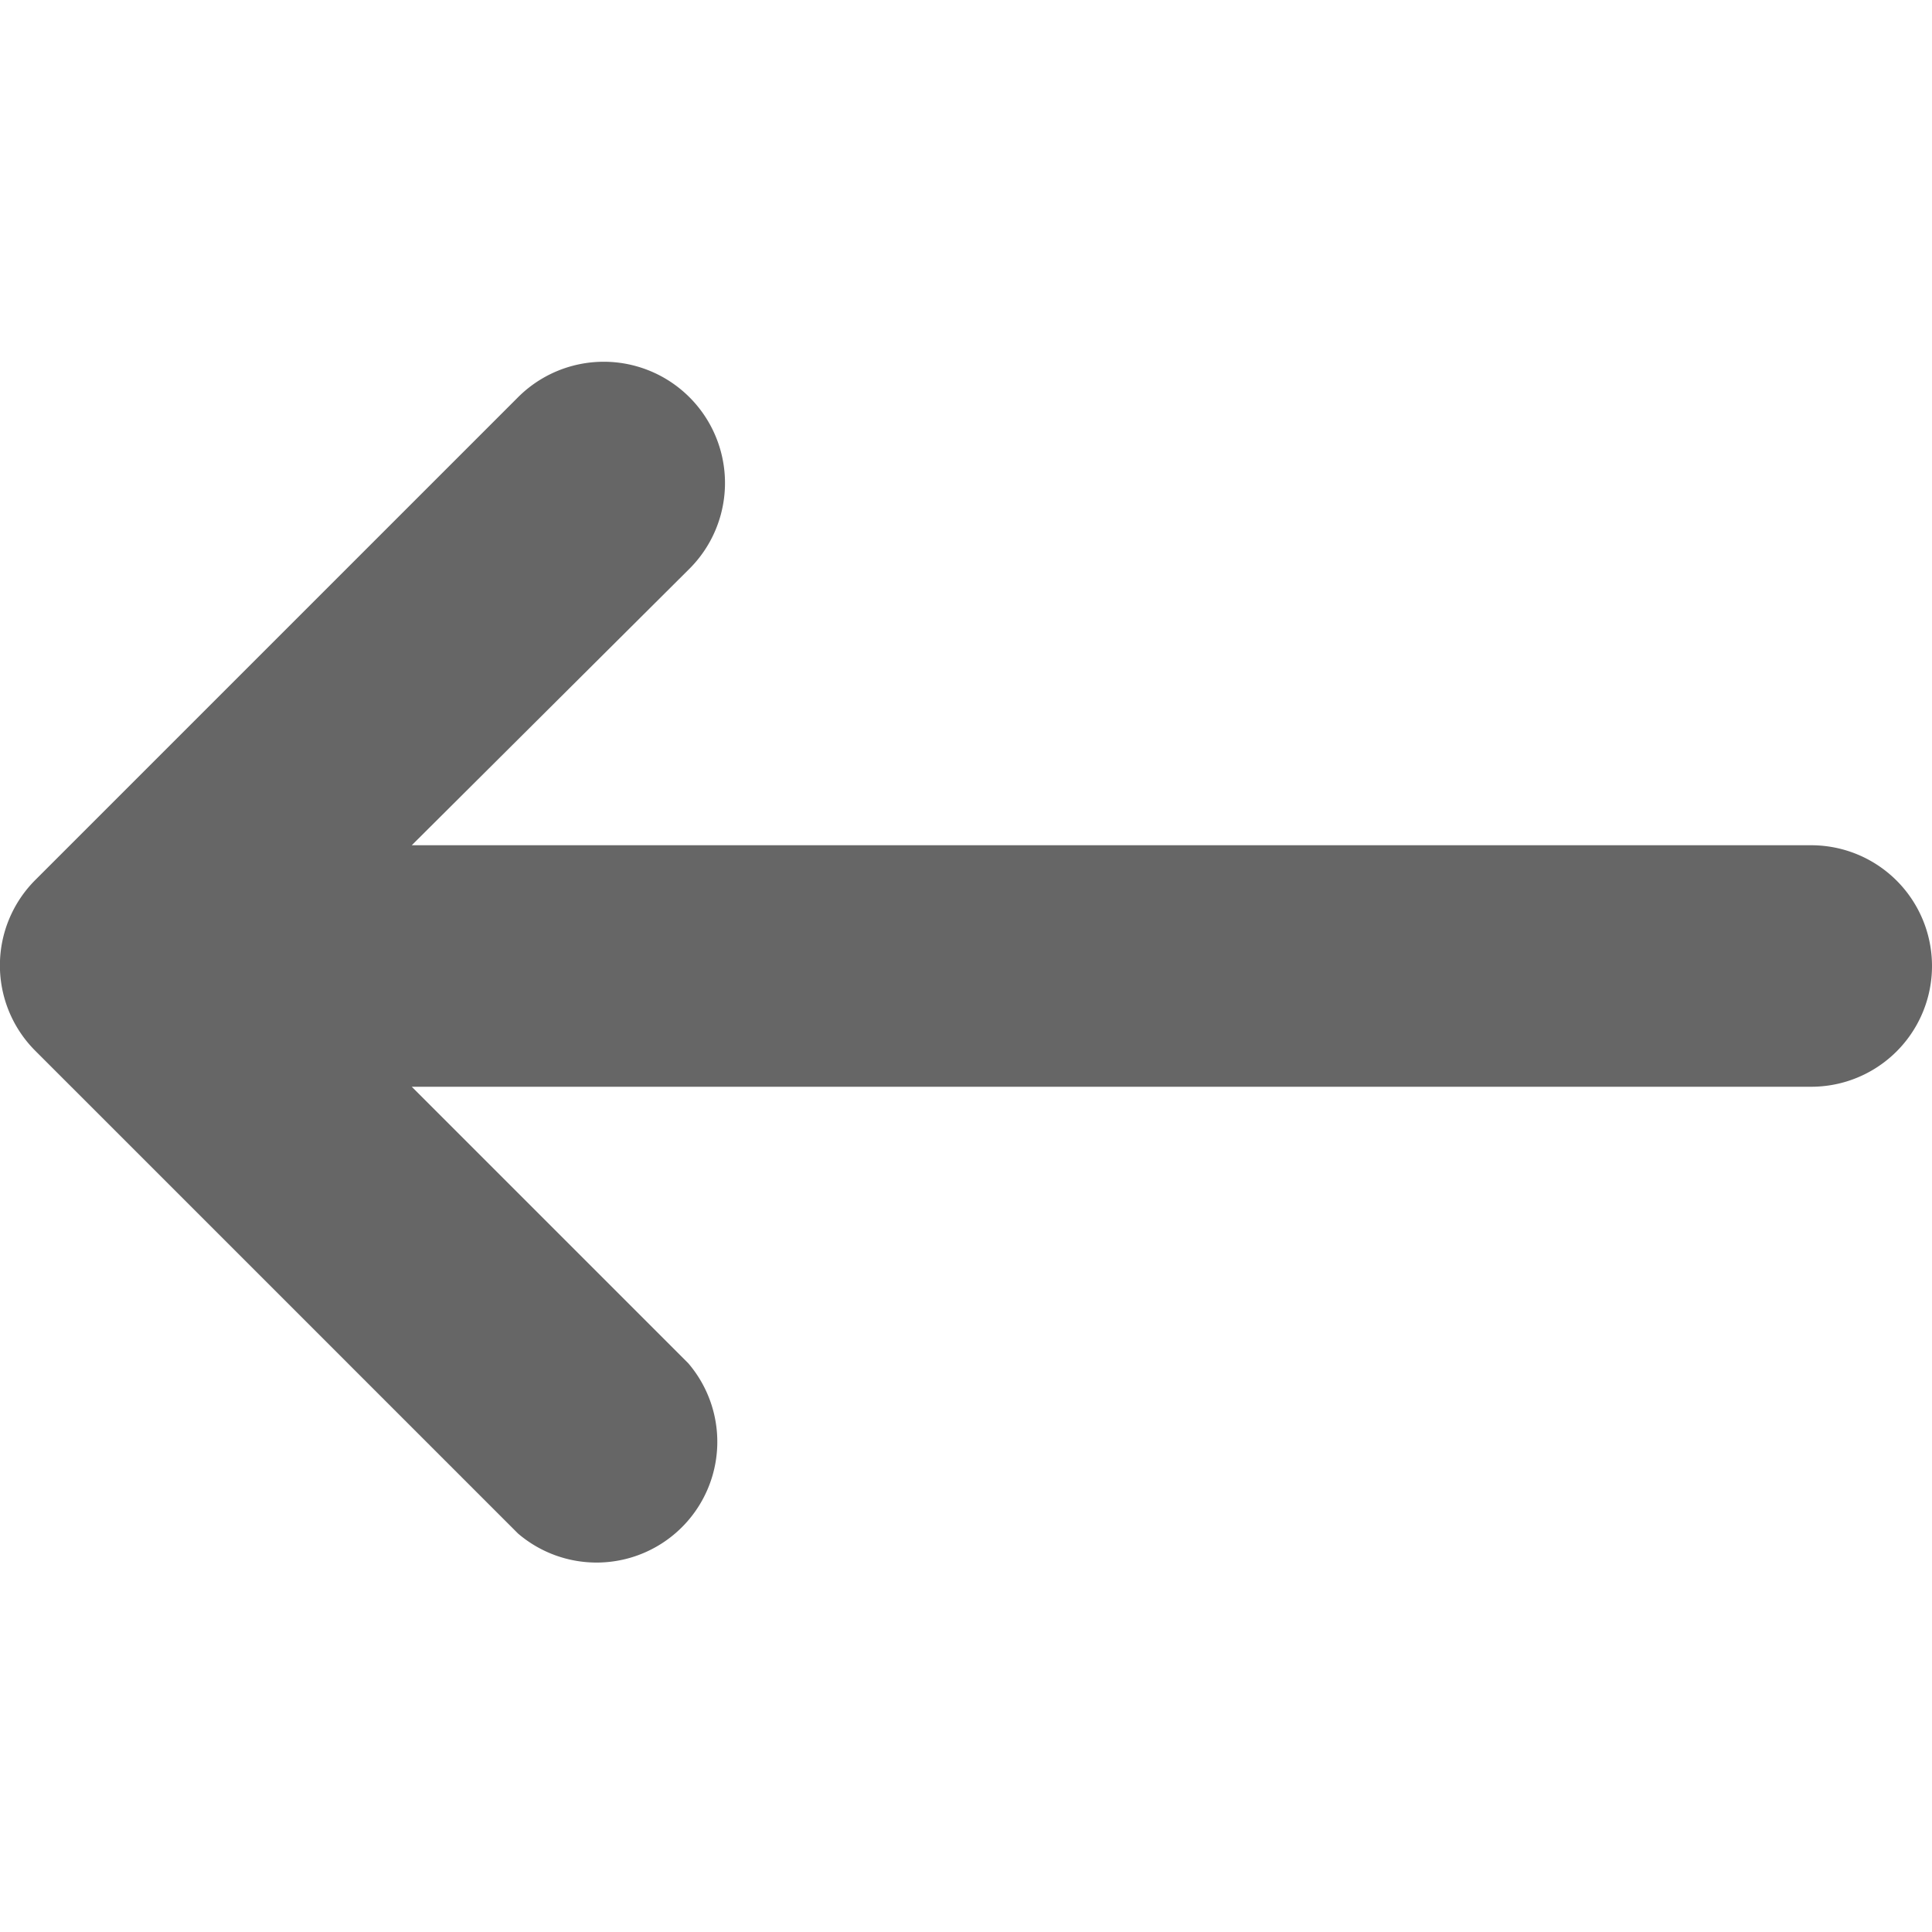<svg xmlns="http://www.w3.org/2000/svg" width="16" height="16" viewBox="0 0 16 16">
  <defs>
    <style>
      .a {
        fill: #666;
      }
    </style>
  </defs>
  <path class="a" d="M15,7H3.41L5.71,4.71A1,1,0,0,0,4.29,3.29l-4,4a1,1,0,0,0,0,1.41l4,4a1,1,0,0,0,1.41-1.41L3.41,9H15A1,1,0,0,0,15,7Z"/>
</svg>
